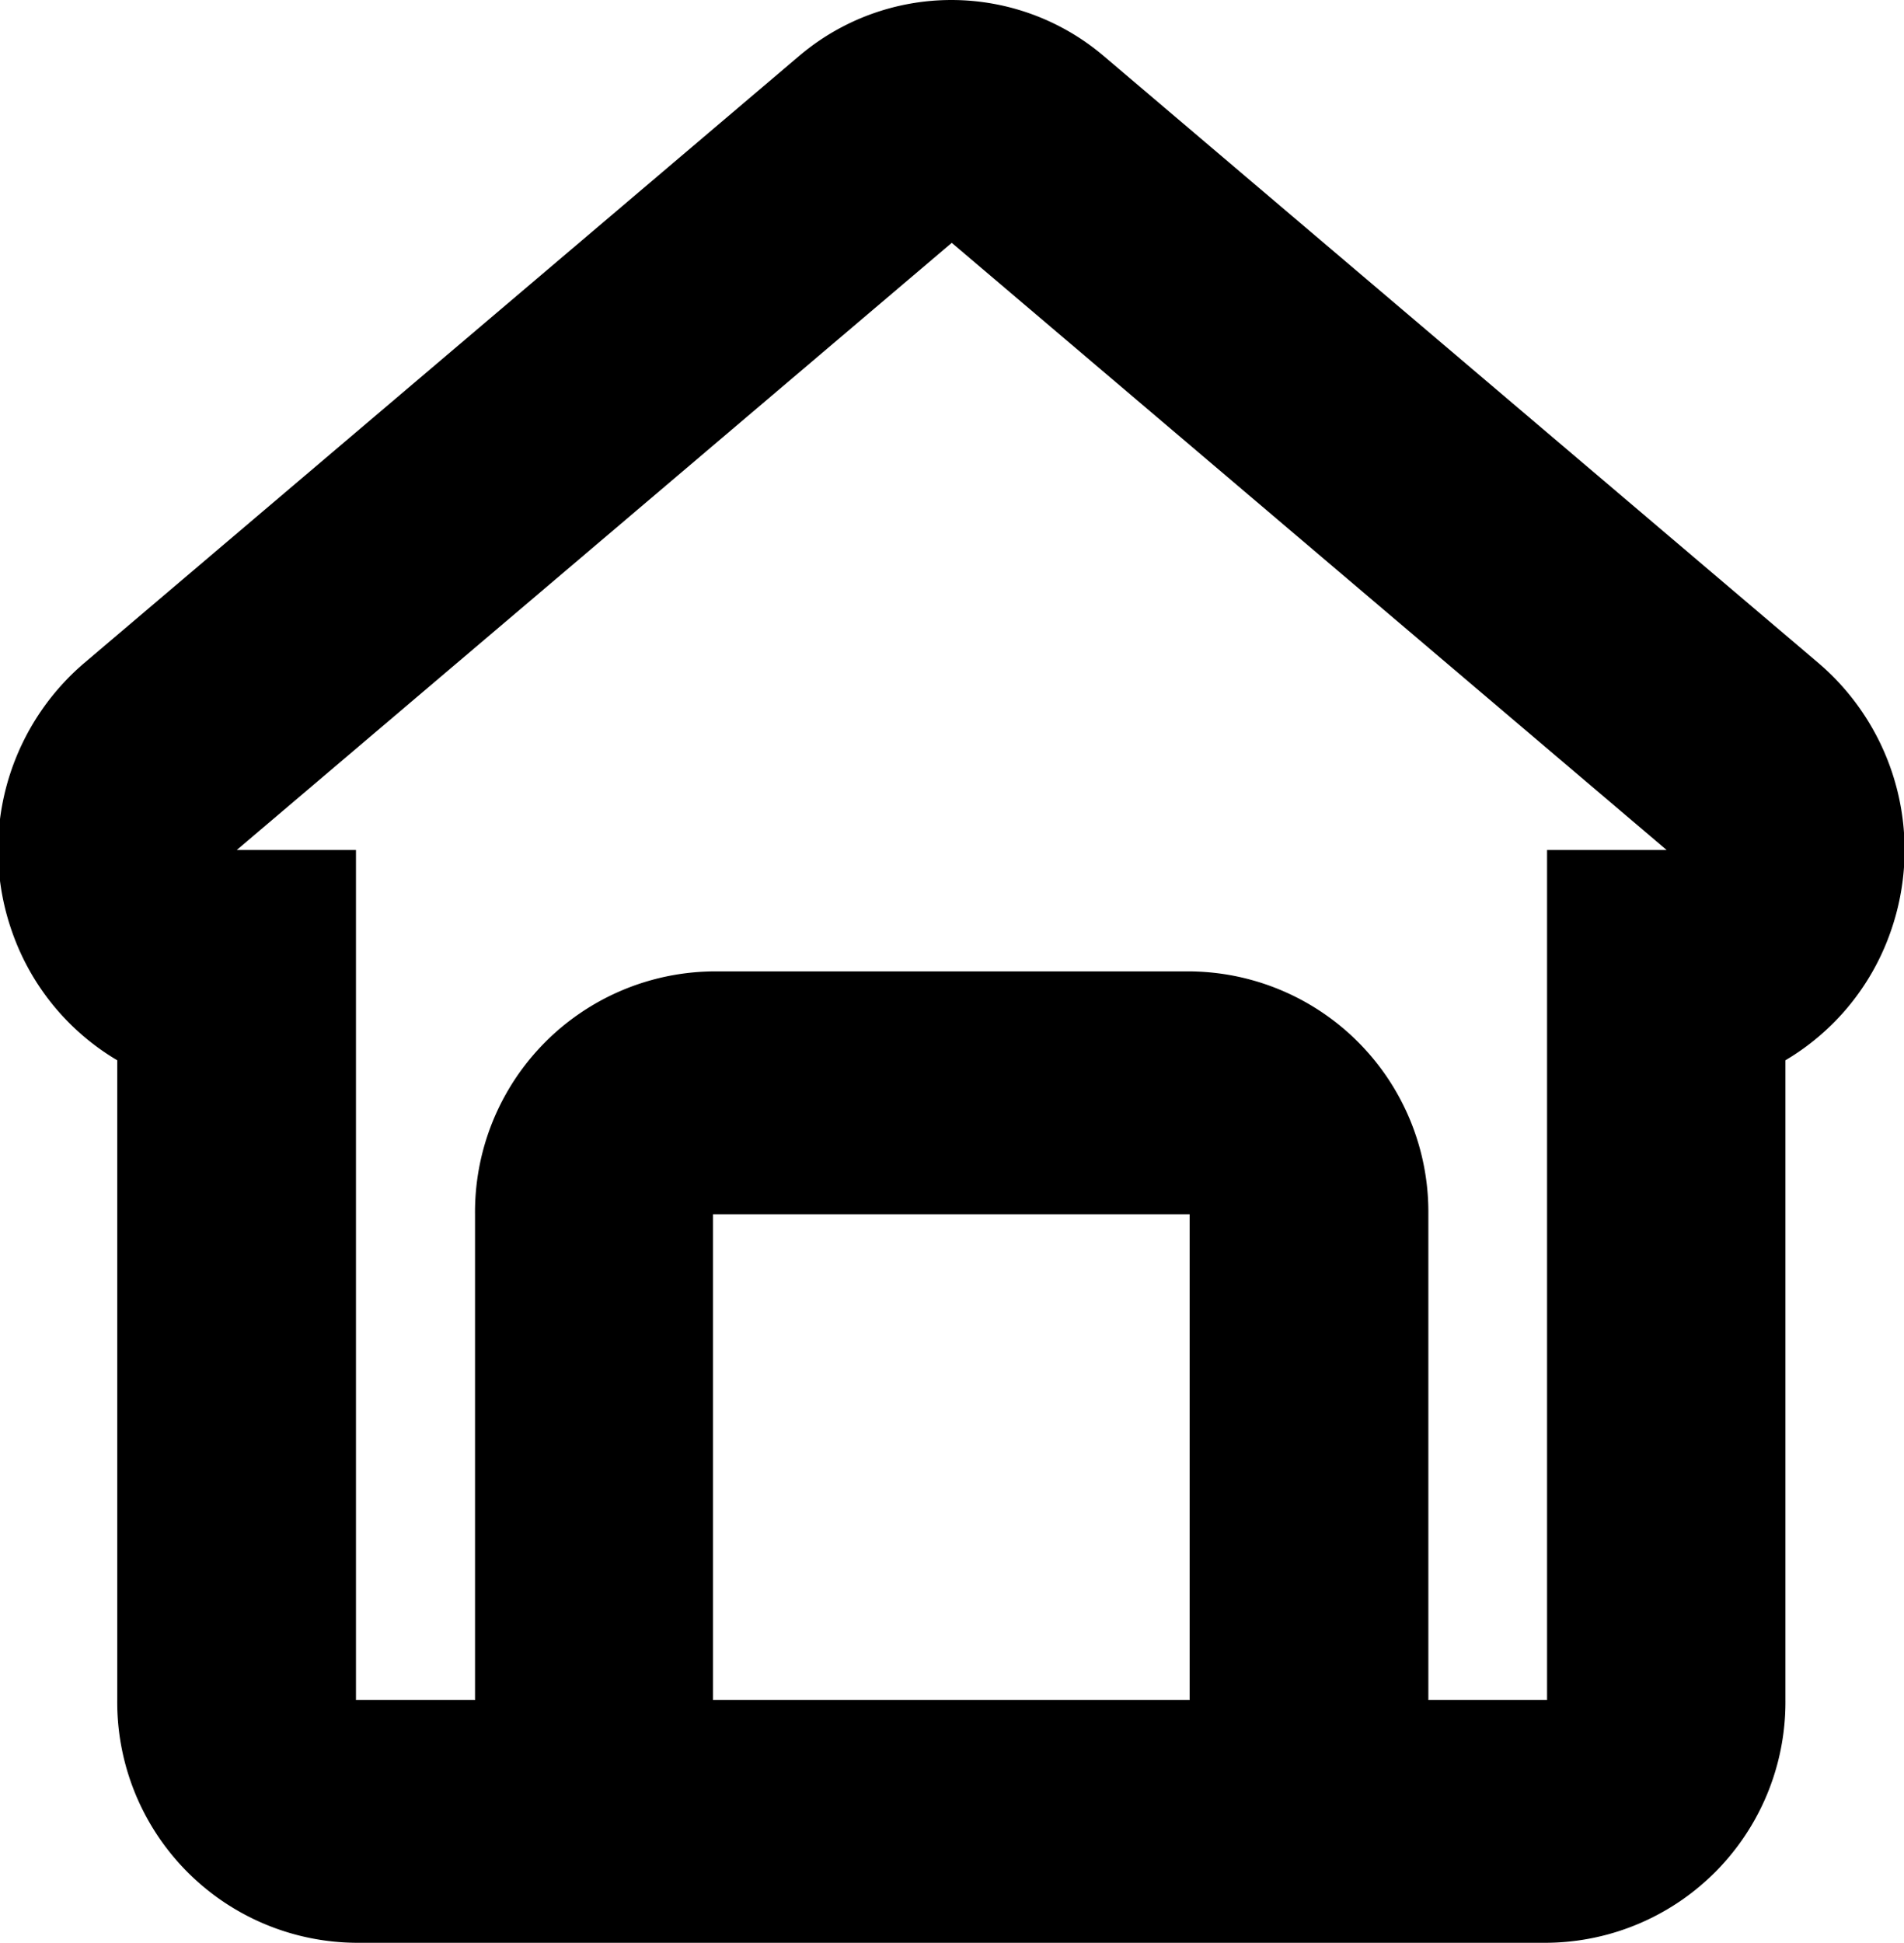 <svg xmlns="http://www.w3.org/2000/svg" width="15.688" height="16" viewBox="0 0 15.688 16">
<defs>
    <style>
      .cls-1 {
        fill-rule: evenodd;
      }
    </style>
  </defs>
  <path id="home_1_1" class="cls-1" d="M463.017,613.463l-5.89-5a1.938,1.938,0,0,0-2.514,0l-5.891,5a2.024,2.024,0,0,0-.589,2.218,1.991,1.991,0,0,0,.864,1.051V622a1.982,1.982,0,0,0,1.964,2h9.817a1.982,1.982,0,0,0,1.964-2v-5.268a1.991,1.991,0,0,0,.864-1.051A2.024,2.024,0,0,0,463.017,613.463ZM453.906,622v-4h3.927v4h-3.927Zm6.872-7v7H459.8v-4a1.982,1.982,0,0,0-1.964-2h-3.927a1.982,1.982,0,0,0-1.964,2v4h-0.981v-7h-0.982l5.891-5,5.89,5h-0.982Z" transform="translate(-448.031 -608)"/>
</svg>
